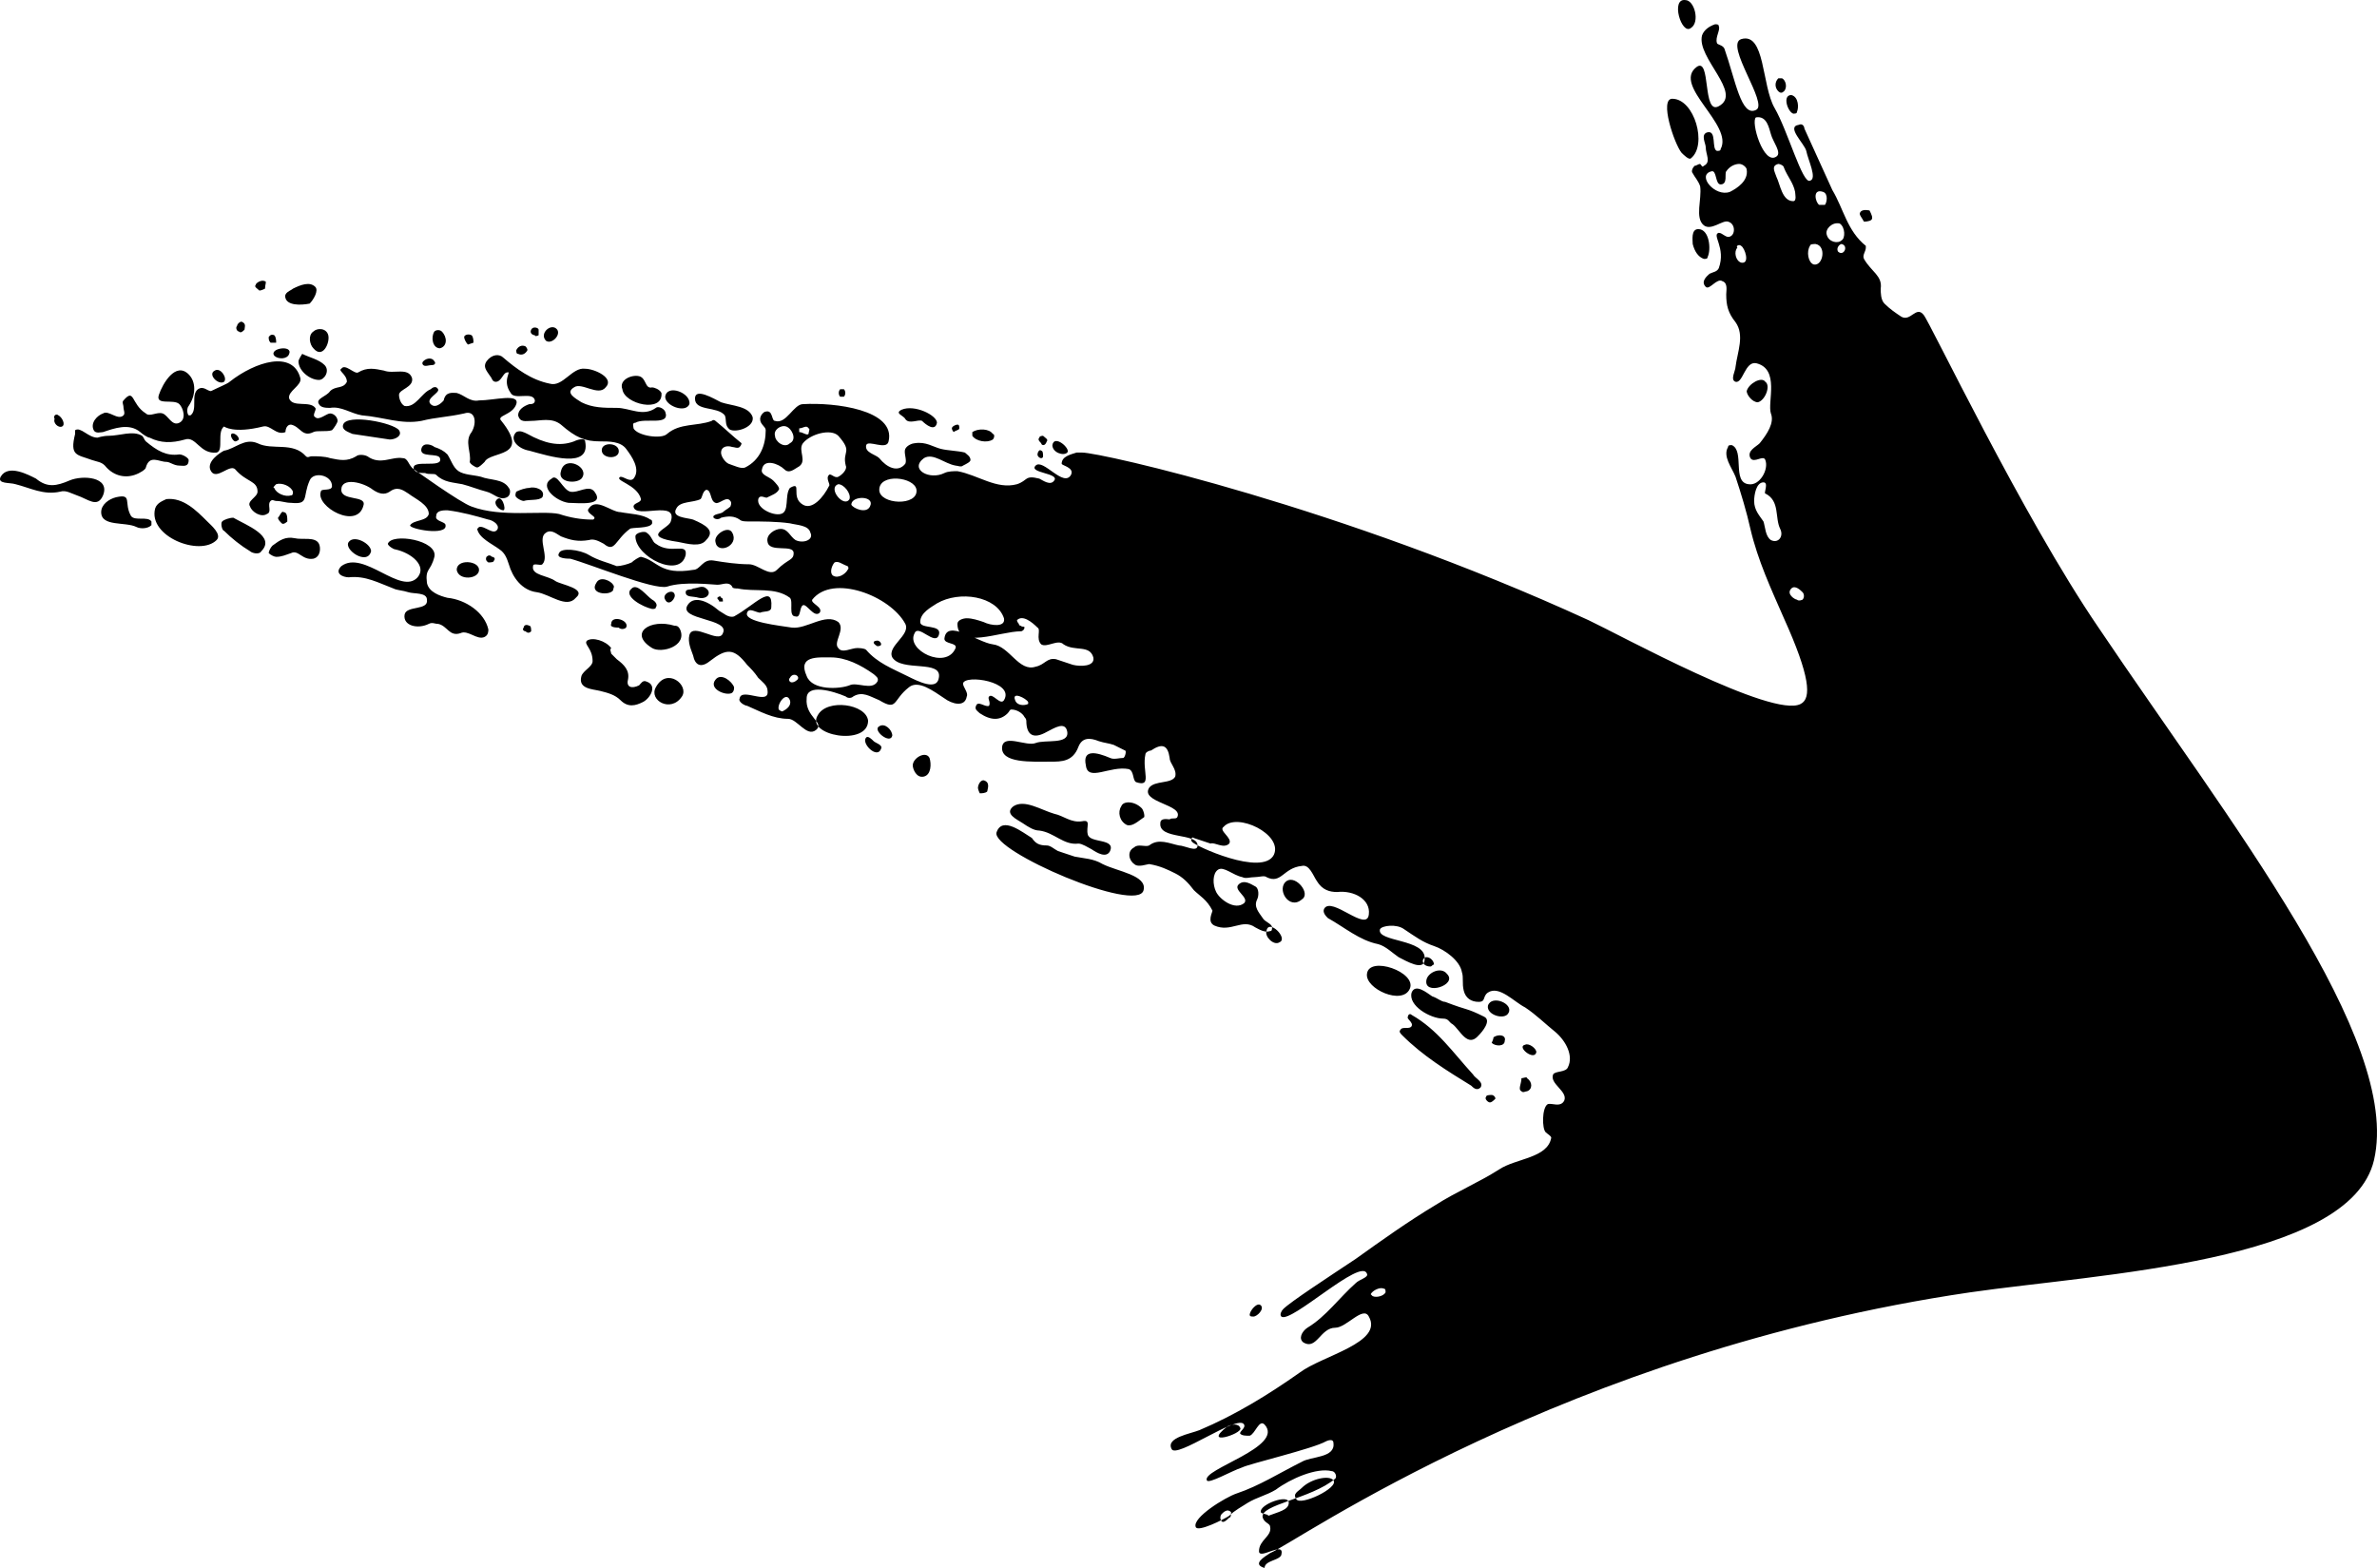 <svg width="141" height="93" viewBox="0 0 141 93" fill="none" xmlns="http://www.w3.org/2000/svg">
<path d="M106.372 6.741C106.482 6.741 106.593 6.741 106.593 6.631C106.703 6.41 106.703 5.747 106.261 5.637C105.709 5.637 106.041 6.631 106.372 6.741ZM105.709 4.643C105.93 4.753 106.041 5.195 105.82 5.416C105.709 5.526 105.599 5.526 105.488 5.416C105.268 5.195 105.268 4.864 105.488 4.643C105.488 4.643 105.599 4.643 105.709 4.643ZM101.072 15.356C100.74 15.246 100.52 14.914 100.409 14.473C100.409 14.252 100.299 13.589 100.74 13.589C101.403 13.589 101.513 14.804 101.293 15.246C101.293 15.356 101.182 15.356 101.072 15.356ZM110.899 12.485C111.009 12.705 111.12 12.926 111.009 13.037C110.899 13.147 110.568 13.147 110.568 13.147C110.457 12.926 110.236 12.705 110.347 12.595C110.457 12.374 110.899 12.485 110.899 12.485ZM74.13 77.979C74.13 77.758 74.571 77.206 74.792 77.427C75.013 77.648 74.571 78.09 74.35 78.09C74.24 78.09 74.13 78.09 74.13 77.979ZM103.611 23.198C103.722 22.756 104.495 22.314 104.716 22.646C105.047 22.866 104.716 23.75 104.274 23.86C103.943 23.86 103.611 23.419 103.611 23.198ZM99.968 0.004C100.52 0.004 100.851 1.329 100.299 1.661C99.747 2.103 99.084 -0.106 99.968 0.004ZM99.195 5.858C100.52 5.858 101.293 8.619 100.299 9.392C100.188 9.502 99.857 9.171 99.747 9.061C99.305 8.508 98.422 5.858 99.195 5.858ZM72.915 90.018C72.805 90.128 72.584 90.349 72.473 90.239C72.363 90.128 72.363 89.907 72.473 89.797C72.584 89.687 72.805 89.466 73.025 89.687C73.025 89.797 73.025 90.018 72.915 90.018ZM72.805 84.606C73.025 84.496 73.467 84.385 73.578 84.716C73.688 85.048 71.259 85.821 72.805 84.606ZM75.344 92.116C76.78 91.564 92.79 80.188 116.862 76.654C124.48 75.549 139.387 74.887 140.822 68.812C142.479 61.633 132.21 48.711 124.48 37.224C119.953 30.598 114.432 19.001 114.101 18.669C113.659 18.117 113.328 19.111 112.776 18.78C112.445 18.559 112.114 18.338 111.782 18.007C111.561 17.786 111.561 17.344 111.561 17.123C111.672 16.35 111.009 16.129 110.568 15.356C110.457 15.135 110.678 14.914 110.678 14.693C110.678 14.583 110.678 14.583 110.678 14.583C109.574 13.699 109.353 12.374 108.691 11.27C108.139 10.055 107.586 8.84 107.034 7.625C107.034 7.514 106.924 7.293 106.703 7.404C105.93 7.514 107.034 8.508 107.145 8.95C107.255 9.502 107.807 10.607 107.366 10.717C106.924 10.938 106.041 7.735 105.268 6.41C104.495 5.085 104.716 1.882 103.28 2.323C102.286 2.655 104.936 6.189 104.163 6.52C103.28 6.962 102.949 4.753 102.286 2.876C102.176 2.655 101.845 2.655 101.845 2.544C101.734 2.213 102.066 1.771 101.955 1.55C101.955 1.44 101.845 1.44 101.734 1.44C101.403 1.55 101.072 1.771 100.961 2.103C100.63 3.428 103.391 5.526 101.955 6.299C100.961 6.852 101.513 3.317 100.63 3.98C99.195 5.085 102.838 7.404 102.066 8.84C102.066 8.95 101.955 8.95 101.845 8.95C101.513 8.84 101.845 7.735 101.293 7.846C100.851 7.956 101.182 8.508 101.182 8.729C101.182 9.171 101.513 9.613 101.072 9.834C100.961 9.944 100.961 9.834 100.851 9.723C100.74 9.723 100.63 9.834 100.52 9.834C100.409 9.944 100.299 10.165 100.409 10.275C100.52 10.496 100.74 10.717 100.851 11.049C100.961 11.822 100.52 12.926 101.072 13.368C101.513 13.699 102.176 13.037 102.507 13.147C102.949 13.258 102.949 13.92 102.618 14.031C102.397 14.141 102.176 13.81 101.955 13.81C101.513 13.92 102.397 14.693 101.955 15.908C101.845 16.129 101.624 16.129 101.403 16.24C101.293 16.35 100.851 16.681 101.182 17.013C101.403 17.234 101.845 16.46 102.176 16.681C102.507 16.792 102.397 17.234 102.397 17.455C102.397 18.117 102.507 18.559 102.949 19.111C103.501 19.884 103.059 20.878 102.949 21.762C102.949 21.983 102.618 22.535 102.949 22.646C103.391 22.756 103.501 21.431 104.163 21.541C105.599 21.872 104.826 23.86 105.047 24.523C105.268 25.075 104.826 25.738 104.384 26.29C104.163 26.511 103.611 26.732 103.832 27.174C104.053 27.505 104.605 26.953 104.716 27.284C104.936 27.837 104.384 28.831 103.722 28.72C102.728 28.61 103.501 26.732 102.728 26.401C102.618 26.401 102.507 26.401 102.507 26.511C102.176 27.063 102.728 27.726 102.949 28.278C103.28 29.272 103.611 30.377 103.832 31.371C104.274 33.248 105.047 34.905 105.82 36.672C107.366 40.096 107.476 41.422 106.813 41.753C105.157 42.636 96.103 37.666 94.226 36.783C79.54 30.046 65.296 26.843 64.192 26.843C64.082 26.843 63.971 26.843 63.861 26.843C63.529 26.953 62.977 27.063 62.977 27.505C62.977 27.616 63.75 27.726 63.529 28.168C63.088 28.941 61.873 27.174 61.432 27.616C60.99 28.057 62.867 28.057 62.536 28.499C62.315 28.831 61.873 28.499 61.652 28.389C60.769 28.168 60.99 28.499 60.327 28.72C59.113 29.052 58.009 28.168 56.794 27.947C56.573 27.947 56.242 27.947 56.021 28.057C55.138 28.499 53.923 27.837 54.806 27.174C55.359 26.843 56.021 27.505 56.684 27.616C56.794 27.616 57.015 27.726 57.125 27.616C57.346 27.505 57.567 27.395 57.567 27.284C57.567 27.063 57.346 26.953 57.236 26.843C56.794 26.732 56.242 26.732 55.8 26.622C55.359 26.511 54.917 26.18 54.254 26.29C54.144 26.29 53.813 26.401 53.702 26.622C53.592 26.843 53.813 27.284 53.702 27.505C53.261 28.057 52.598 27.726 52.157 27.174C51.936 26.953 51.273 26.843 51.383 26.401C51.494 26.069 52.598 26.732 52.709 26.18C53.15 24.302 49.506 23.86 47.629 23.971C47.077 23.971 46.636 25.186 45.973 24.965C45.752 24.965 45.863 24.302 45.421 24.413C45.31 24.413 45.09 24.634 45.09 24.855C45.09 25.186 45.421 25.296 45.421 25.517C45.421 26.401 45.09 27.284 44.206 27.726C43.986 27.837 43.544 27.616 43.213 27.505C42.992 27.395 42.771 27.063 42.771 26.843C42.771 26.511 43.102 26.401 43.433 26.511C43.544 26.511 43.765 26.622 43.875 26.511C43.986 26.401 43.986 26.29 43.986 26.29C43.433 25.849 42.992 25.407 42.44 24.965C42.44 24.965 42.329 24.855 42.219 24.965C41.336 25.296 40.342 25.075 39.569 25.738C39.237 26.069 37.802 25.849 37.581 25.407C37.581 25.296 37.471 25.075 37.692 25.075C38.244 24.744 39.79 25.296 39.458 24.413C39.348 24.192 39.017 24.081 38.906 24.192C38.133 24.744 37.36 24.192 36.587 24.192C35.815 24.192 35.152 24.192 34.49 23.86C34.158 23.64 33.496 23.308 34.048 22.977C34.489 22.645 35.483 23.529 35.925 22.977C36.477 22.425 35.263 21.872 34.71 21.872C33.938 21.762 33.385 22.977 32.612 22.756C31.508 22.535 30.625 21.872 29.852 21.21C29.631 20.989 29.189 20.989 28.858 21.431C28.637 21.762 28.858 21.983 29.079 22.314C29.189 22.425 29.189 22.646 29.41 22.646C29.742 22.646 29.852 22.093 30.073 22.093C30.404 21.983 29.742 22.535 30.294 23.308C30.515 23.75 31.619 23.198 31.729 23.75C31.729 23.971 31.508 23.971 31.398 23.971C31.067 24.081 30.735 24.302 30.735 24.634C30.846 25.075 31.177 24.965 31.508 24.965C32.06 24.965 32.723 24.744 33.275 25.186C34.158 25.959 34.71 26.18 35.594 26.18C36.146 26.18 36.808 26.18 37.14 26.622C37.471 27.063 38.023 27.837 37.581 28.389C37.36 28.61 37.029 28.278 36.808 28.278C36.367 28.499 37.802 28.72 38.023 29.604C38.023 29.825 37.581 29.825 37.581 30.046C37.692 30.819 40.231 29.604 39.79 30.929C39.679 31.371 37.913 31.813 40.231 32.144C40.783 32.254 41.556 32.475 41.888 32.033C42.44 31.481 41.888 31.15 41.115 30.819C40.783 30.708 39.79 30.708 40.121 30.156C40.342 29.714 41.115 29.825 41.556 29.604C41.667 29.493 41.667 29.162 41.888 29.052C42.219 29.052 42.108 29.714 42.44 29.825C42.66 29.935 43.102 29.383 43.323 29.714C43.433 29.825 43.323 30.046 43.323 30.046C43.213 30.156 42.992 30.266 42.881 30.377C42.771 30.487 42.219 30.487 42.329 30.708C42.44 30.819 42.66 30.819 42.771 30.708C43.213 30.598 43.544 30.598 43.875 30.819C43.986 30.929 44.206 30.929 44.427 30.929C45.2 30.929 46.084 30.929 46.856 31.04C47.298 31.15 47.961 31.15 48.071 31.592C48.292 32.033 47.629 32.254 47.188 32.033C46.856 31.813 46.746 31.371 46.304 31.371C45.973 31.371 45.421 31.702 45.531 32.144C45.642 32.807 47.077 32.254 47.077 32.807C47.077 33.248 46.746 33.138 46.084 33.801C45.642 34.242 44.979 33.469 44.427 33.469C43.765 33.469 42.992 33.359 42.329 33.248C41.667 33.138 41.556 33.801 41.115 33.801C39.127 34.132 39.017 33.248 38.023 33.028C37.913 33.028 37.581 33.248 37.471 33.359C37.25 33.469 36.808 33.58 36.587 33.58C36.035 33.359 35.483 33.248 34.931 32.917C34.379 32.586 33.275 32.475 33.164 32.807C32.944 33.138 33.717 33.138 33.827 33.138C35.042 33.469 38.796 35.016 39.569 34.795C40.562 34.463 42.329 34.684 42.55 34.684C42.881 34.684 43.213 34.463 43.433 34.795C43.433 34.905 43.654 34.905 43.765 34.905C44.758 35.126 45.973 34.795 46.856 35.457C47.077 35.678 46.746 36.562 47.188 36.562C47.519 36.672 47.408 36.01 47.629 35.899C47.85 35.789 48.292 36.672 48.623 36.341C48.844 36.01 48.071 35.789 48.181 35.568C49.396 34.022 52.819 35.347 53.702 37.004C54.034 37.666 52.598 38.329 52.929 38.992C53.481 39.875 55.911 39.102 55.69 40.207C55.579 40.98 54.475 40.427 53.813 40.096C52.929 39.654 52.046 39.323 51.383 38.55C51.273 38.439 50.942 38.439 50.831 38.439C50.5 38.439 49.948 38.771 49.727 38.439C49.396 38.108 50.169 37.335 49.727 36.893C48.954 36.341 47.85 37.335 46.967 37.224C46.304 37.114 44.096 36.893 44.317 36.341C44.427 36.01 44.869 36.341 45.09 36.341C45.31 36.23 45.752 36.341 45.752 36.01C45.863 34.574 44.758 35.899 43.544 36.562C43.213 36.672 42.881 36.341 42.66 36.23C41.888 35.568 41.115 35.347 40.783 35.899C40.231 36.783 43.323 36.672 42.881 37.556C42.66 38.218 41.115 36.893 40.894 37.666C40.783 38.108 41.004 38.55 41.115 38.881C41.225 39.433 41.556 39.654 42.108 39.212C43.102 38.439 43.544 38.439 44.317 39.433C44.538 39.654 44.758 39.875 44.979 40.207C45.2 40.428 45.531 40.648 45.531 40.98C45.642 41.863 43.986 40.759 43.875 41.422C43.765 41.642 44.206 41.863 44.317 41.863C45.09 42.195 45.863 42.636 46.746 42.636C47.298 42.636 47.85 43.741 48.402 43.299C48.954 42.857 47.74 42.526 47.85 41.422C47.85 40.538 49.396 40.98 50.169 41.311C50.279 41.422 50.5 41.422 50.611 41.311C51.163 40.98 51.604 41.311 52.157 41.532C53.261 42.195 52.929 41.532 53.923 40.759C54.475 40.317 55.359 40.98 56.021 41.422C56.463 41.753 57.236 41.974 57.346 41.311C57.456 41.09 57.125 40.759 57.125 40.538C57.236 39.986 60.217 40.428 59.554 41.532C59.334 41.863 58.892 41.09 58.671 41.311C58.561 41.422 58.782 41.642 58.671 41.863C58.45 41.974 58.009 41.532 57.898 41.863C57.788 42.084 58.009 42.195 58.119 42.305C58.782 42.747 59.334 42.747 59.775 42.305C59.886 42.195 59.886 42.084 59.996 42.084C60.327 42.084 60.659 42.305 60.769 42.526C60.88 42.636 60.88 42.747 60.88 42.747C60.88 43.63 61.321 43.851 62.094 43.41C62.536 43.189 63.198 42.747 63.309 43.41C63.419 44.183 61.984 43.851 61.432 44.072C60.88 44.293 59.554 43.52 59.444 44.293C59.334 45.287 61.211 45.177 62.315 45.177C62.977 45.177 63.64 45.177 63.971 44.293C64.192 43.741 64.634 43.741 65.186 43.962C65.517 44.072 65.738 44.072 66.069 44.183C66.29 44.293 66.511 44.404 66.732 44.514C66.842 44.514 66.732 44.956 66.621 44.956C66.4 44.956 66.069 45.066 65.848 44.956C65.075 44.624 64.192 44.404 64.413 45.398C64.523 46.392 65.848 45.398 66.953 45.618C67.284 45.729 67.173 46.281 67.394 46.392C68.388 46.723 67.725 45.729 67.946 44.735C67.946 44.624 68.167 44.514 68.278 44.514C68.94 44.072 69.271 44.183 69.382 44.956C69.382 45.287 69.823 45.618 69.713 46.06C69.492 46.502 68.498 46.281 68.167 46.723C67.615 47.606 70.265 47.717 69.823 48.49C69.713 48.6 69.492 48.49 69.382 48.6C69.271 48.6 68.83 48.49 68.83 48.821C68.719 49.815 71.038 49.374 71.038 50.147C71.038 50.589 70.265 50.147 69.934 50.147C69.382 50.036 68.719 49.705 68.167 50.147C67.946 50.257 67.505 50.036 67.284 50.257C66.842 50.478 66.953 51.03 67.284 51.251C67.505 51.472 68.057 51.251 68.167 51.251C68.83 51.362 69.271 51.583 69.713 51.803C70.155 52.024 70.486 52.356 70.817 52.797C71.148 53.129 71.59 53.35 71.921 54.012C71.921 54.123 71.59 54.675 72.032 54.896C73.025 55.338 73.688 54.454 74.461 55.006C74.682 55.117 75.013 55.338 75.344 55.227C75.455 55.227 75.455 55.117 75.455 55.006C75.455 54.785 75.013 54.675 74.903 54.454C74.682 54.123 74.35 53.791 74.571 53.35C74.682 53.129 74.682 52.687 74.461 52.577C74.24 52.466 73.798 52.135 73.467 52.466C73.136 52.797 74.13 53.239 73.798 53.571C73.246 54.012 72.363 53.35 72.142 52.908C71.921 52.466 71.921 51.803 72.253 51.583C72.584 51.362 73.136 51.914 73.688 52.024C73.909 52.135 74.13 52.024 74.461 52.024C74.682 52.024 75.013 51.914 75.124 52.024C76.007 52.466 76.117 51.472 77.221 51.362C77.663 51.251 77.884 51.914 78.105 52.245C78.436 52.797 78.878 52.908 79.319 52.908C80.313 52.797 81.307 53.35 81.197 54.233C81.086 55.338 78.988 53.129 78.546 53.902C78.436 54.123 78.657 54.344 78.767 54.454C79.761 55.006 80.644 55.779 81.749 56C82.19 56.111 82.632 56.553 82.963 56.773C83.405 56.994 84.509 57.657 84.509 56.884C84.619 55.669 81.638 55.89 81.859 55.117C81.969 54.896 82.853 54.785 83.294 55.117C83.957 55.559 84.399 55.89 85.061 56.111C85.724 56.332 86.607 56.994 86.717 57.657C86.828 57.988 86.717 58.32 86.828 58.762C86.938 59.203 87.269 59.424 87.711 59.424C88.153 59.424 87.932 59.093 88.263 58.872C88.926 58.43 89.809 59.424 90.472 59.756C91.134 60.197 91.686 60.75 92.238 61.191C92.901 61.744 93.343 62.627 93.011 63.29C92.901 63.621 92.238 63.511 92.128 63.732C91.907 64.284 93.011 64.726 92.79 65.278C92.57 65.72 92.017 65.388 91.797 65.499C91.465 65.72 91.465 66.935 91.686 67.156C91.797 67.266 92.017 67.376 92.017 67.487C91.797 68.702 89.919 68.702 88.926 69.364C87.711 70.138 86.386 70.69 85.171 71.463C83.515 72.457 81.969 73.561 80.424 74.666C78.767 75.77 76.559 77.206 76.117 77.648C76.007 77.758 75.896 77.979 76.007 78.09C76.559 78.531 80.755 74.555 81.086 75.549C81.197 75.77 80.644 75.881 80.424 76.102C79.43 76.985 78.657 78.09 77.553 78.752C77.221 78.973 77.001 79.415 77.332 79.636C78.105 80.078 78.326 78.752 79.209 78.752C79.871 78.752 80.865 77.427 81.197 78.09C82.08 79.636 78.436 80.409 77.111 81.403C75.234 82.728 73.246 83.943 71.148 84.827C70.596 85.048 69.161 85.269 69.492 85.931C69.713 86.594 73.467 83.833 73.798 84.496C73.909 84.716 73.467 84.937 73.578 85.048C73.688 85.158 73.909 85.158 74.13 85.158C74.461 85.048 74.682 84.164 75.013 84.496C76.228 85.821 71.259 87.146 71.59 87.809C71.701 88.03 73.025 87.257 73.688 87.036C74.13 86.815 77.884 85.931 78.657 85.49C78.657 85.49 79.099 85.269 79.099 85.6C79.209 86.484 77.773 86.373 77.221 86.705C75.896 87.367 74.682 88.14 73.357 88.582C72.694 88.803 70.707 90.018 70.928 90.57C71.038 90.901 72.584 90.128 72.915 89.907C73.246 89.576 73.688 89.355 74.019 89.134C74.571 88.803 75.124 88.693 75.675 88.361C76.559 87.699 78.105 87.036 78.988 87.257C79.209 87.257 79.319 87.588 79.209 87.699C77.773 88.913 74.682 89.245 74.903 90.018C75.013 90.349 75.344 90.349 75.344 90.57C75.455 91.122 74.682 91.343 74.682 92.006C74.682 92.558 76.228 91.343 76.007 92.227C75.896 92.558 75.013 92.558 75.013 93C74.24 92.779 75.013 92.337 75.344 92.116ZM46.856 41.532C46.967 41.863 46.636 42.084 46.415 42.195C46.304 42.195 46.194 42.084 46.194 42.084C46.084 41.753 46.636 40.98 46.856 41.532ZM46.636 25.296C46.967 25.407 47.298 26.069 46.856 26.29C46.525 26.622 45.973 26.18 45.973 25.849C45.863 25.517 46.304 25.186 46.636 25.296ZM47.961 25.738C47.85 25.849 47.629 25.628 47.408 25.628L47.408 25.407C47.629 25.407 47.85 25.186 47.961 25.407C48.071 25.407 47.961 25.628 47.961 25.738ZM51.604 30.046C51.383 30.487 50.611 30.156 50.5 29.935C50.5 29.383 51.936 29.383 51.604 30.046ZM50.39 29.604C50.059 30.156 49.065 28.941 49.727 28.72C50.059 28.72 50.5 29.272 50.39 29.604ZM52.157 29.052C52.157 28.057 54.254 28.278 54.365 29.052C54.475 30.046 52.157 29.935 52.157 29.052ZM46.304 30.487C45.863 30.598 44.869 30.156 44.979 29.604C45.09 29.272 45.421 29.604 45.531 29.493C45.752 29.383 46.084 29.272 46.194 29.052C46.304 28.941 45.973 28.61 45.863 28.499C45.642 28.278 45.09 28.168 45.2 27.837C45.31 27.174 46.194 27.505 46.525 27.837C46.746 28.057 46.967 27.947 47.298 27.726C47.961 27.395 47.298 26.732 47.629 26.29C48.071 25.738 49.286 25.407 49.727 25.849C50.611 26.843 49.948 26.732 50.169 27.616C50.279 27.837 49.948 28.168 49.727 28.278C49.506 28.389 49.286 28.057 49.175 28.168C48.954 28.389 49.286 28.72 49.175 28.831C48.844 29.493 48.181 30.266 47.629 29.935C46.856 29.493 47.629 28.499 46.856 28.941C46.525 29.383 46.856 30.377 46.304 30.487ZM49.396 34.132C49.175 33.911 49.396 33.469 49.506 33.359C49.727 33.248 49.948 33.469 50.279 33.58C50.279 33.58 50.39 33.69 50.279 33.801C50.169 34.022 49.727 34.353 49.396 34.132ZM61.432 39.544C60.438 39.875 59.886 38.329 58.892 38.218C58.009 38.108 56.132 36.672 56.021 37.887C56.021 38.218 56.794 38.108 56.684 38.439C56.132 39.765 53.702 38.55 54.254 37.556C54.475 37.004 55.469 38.329 55.69 37.666C55.911 37.004 54.586 37.335 54.586 36.893C54.586 36.341 55.248 36.01 55.579 35.789C56.904 35.016 59.113 35.347 59.554 36.672C59.665 37.224 58.782 37.114 58.34 36.893C58.009 36.783 57.677 36.672 57.346 36.672C57.125 36.672 56.794 36.783 56.794 37.004C56.794 38.55 59.334 37.445 60.548 37.445C60.659 37.445 60.769 37.335 60.769 37.224C60.769 37.114 60.659 37.224 60.548 37.114C60.548 37.114 60.438 37.114 60.438 37.004C60.438 37.004 60.327 36.893 60.327 36.783C60.659 36.451 61.211 36.893 61.542 37.224C61.763 37.335 61.432 37.887 61.763 38.218C62.094 38.439 62.757 37.887 63.088 38.218C63.75 38.66 64.634 38.218 64.855 38.992C64.965 39.544 64.082 39.544 63.64 39.433C63.309 39.323 62.977 39.212 62.646 39.102C62.094 38.992 61.984 39.433 61.432 39.544ZM47.298 40.096C47.298 40.096 47.408 40.207 47.298 40.317C47.188 40.428 46.967 40.538 46.856 40.428C46.856 40.428 46.746 40.317 46.856 40.207C46.967 39.986 47.188 39.986 47.298 40.096ZM50.39 40.648C49.838 40.869 48.181 40.98 47.85 40.096C47.298 38.881 48.513 38.992 49.286 38.992C50.169 38.992 51.052 39.433 51.825 39.986C51.936 40.096 52.157 40.207 52.046 40.428C51.715 40.98 50.831 40.427 50.39 40.648ZM103.17 9.723C103.391 9.723 103.611 9.944 103.611 10.055C103.722 10.717 103.059 11.159 102.618 11.38C101.734 11.711 100.63 10.386 101.513 10.165C101.845 10.055 101.734 10.938 102.066 10.938C102.507 10.938 102.286 10.275 102.397 10.165C102.618 9.834 102.949 9.723 103.17 9.723ZM105.047 7.956C105.157 8.398 105.709 9.061 105.378 9.282C104.605 9.834 103.832 7.183 104.163 6.962C104.826 6.852 104.936 7.625 105.047 7.956ZM106.482 11.38C106.482 11.49 106.593 11.932 106.372 11.932C105.709 11.932 105.599 10.938 105.378 10.496C105.268 10.165 105.047 9.834 105.488 9.723C105.599 9.723 105.82 9.834 105.82 9.944C106.041 10.496 106.372 10.828 106.482 11.38ZM107.918 12.153C107.697 12.043 107.476 11.159 108.139 11.38C108.47 11.49 108.359 12.043 108.249 12.153C108.249 12.153 108.028 12.153 107.918 12.153ZM103.28 14.583C103.501 14.693 103.832 15.687 103.28 15.577C102.949 15.466 102.838 14.914 103.059 14.693C102.949 14.583 103.17 14.473 103.28 14.583ZM109.243 14.252C109.022 14.473 108.47 14.362 108.359 13.92C108.249 13.589 108.691 13.147 109.132 13.258C109.464 13.479 109.464 14.141 109.243 14.252ZM109.022 14.914C108.911 14.693 109.132 14.473 109.243 14.473C109.684 14.583 109.353 15.246 109.022 14.914ZM107.586 15.687C107.255 15.577 107.145 14.914 107.366 14.583C107.366 14.473 107.586 14.473 107.697 14.473C108.359 14.583 108.139 15.798 107.586 15.687ZM105.047 32.033C104.716 31.813 104.716 31.26 104.605 30.929C104.384 30.598 104.053 30.266 104.053 29.714C104.053 29.383 104.163 28.61 104.605 28.61C104.936 28.61 104.605 29.272 104.716 29.272C105.599 29.714 105.268 30.708 105.599 31.371C105.82 31.813 105.488 32.254 105.047 32.033ZM106.593 35.568C106.482 35.568 105.93 35.236 106.261 34.905C106.482 34.684 106.813 35.016 106.924 35.126C107.034 35.236 107.034 35.457 106.924 35.568C106.924 35.568 106.703 35.678 106.593 35.568ZM72.915 50.036C73.136 49.705 72.253 49.263 72.584 49.042C73.357 48.159 76.117 49.484 75.565 50.699C74.903 52.024 70.817 50.147 70.707 49.926C70.596 49.815 70.707 49.594 70.817 49.705C71.148 49.815 71.48 49.926 71.811 50.036C72.032 49.926 72.584 50.368 72.915 50.036ZM60.99 41.642L60.99 41.753C60.769 41.863 60.327 41.863 60.217 41.532C59.996 40.98 60.88 41.422 60.99 41.642ZM81.417 76.875L81.307 76.764C81.417 76.543 81.859 76.323 82.08 76.433C82.19 76.433 82.19 76.543 82.19 76.654C82.08 76.875 81.638 76.985 81.417 76.875ZM76.89 88.913C76.669 88.582 77.001 88.472 77.221 88.251C77.773 87.699 78.878 87.478 79.099 87.809C79.43 88.251 77.111 89.355 76.89 88.913ZM74.792 89.687C74.682 89.245 76.448 88.582 76.448 89.134C76.448 89.576 75.786 89.687 75.234 89.907C75.234 89.797 74.792 89.797 74.792 89.687ZM10.639 26.953C10.86 26.953 11.191 27.174 11.191 27.284C11.191 27.726 10.86 27.616 10.639 27.616C10.308 27.616 10.087 27.395 9.866 27.395C9.425 27.395 8.873 26.953 8.652 27.726C8.652 27.837 8.32 28.057 7.989 28.168C7.327 28.389 6.664 28.168 6.222 27.616C6.002 27.395 5.781 27.395 5.45 27.284C4.566 26.953 4.125 27.063 4.456 25.738C4.456 25.628 4.456 25.628 4.456 25.517C4.787 25.296 5.229 25.959 5.781 25.959C5.781 25.959 6.112 25.849 6.443 25.849C7.106 25.849 7.879 25.517 8.431 25.849C8.541 25.959 8.541 26.069 8.652 26.18C9.314 26.732 9.866 27.063 10.639 26.953ZM7.768 30.598C7.989 30.929 8.762 30.598 8.983 30.929C8.983 31.04 8.983 31.15 8.983 31.15C8.762 31.371 8.32 31.371 8.1 31.26C7.437 30.929 6.002 31.26 6.002 30.377C6.002 29.935 6.443 29.604 6.885 29.493C7.879 29.272 7.327 29.825 7.768 30.598ZM4.125 28.499C4.897 28.168 6.554 28.278 6.112 29.383C5.781 30.156 5.229 29.604 4.566 29.383C4.235 29.272 3.904 29.052 3.572 29.162C2.579 29.383 1.806 28.941 0.922 28.72C0.591 28.61 -0.182 28.72 0.039 28.278C0.481 27.505 1.695 28.168 2.137 28.389C2.8 28.941 3.352 28.831 4.125 28.499ZM13.952 26.18C13.841 26.18 13.62 25.849 13.731 25.738C13.841 25.628 14.173 25.849 14.173 26.069C14.173 26.069 14.062 26.18 13.952 26.18ZM34.048 26.18C34.269 26.069 34.71 25.959 34.71 26.18C35.042 27.837 32.612 27.063 31.398 26.732C30.735 26.622 30.183 26.069 30.625 25.628C30.846 25.517 31.067 25.628 31.287 25.738C32.281 26.29 33.164 26.511 34.048 26.18ZM3.462 24.634C3.683 24.744 3.904 25.186 3.683 25.296C3.462 25.407 3.131 25.075 3.241 24.855C3.131 24.634 3.352 24.523 3.462 24.634ZM12.737 21.983C13.068 21.762 13.51 22.425 13.289 22.646C12.958 22.866 12.296 22.204 12.737 21.983ZM20.356 25.186C20.577 24.523 23.337 25.075 23.669 25.517C23.889 25.849 23.448 26.069 23.116 26.069C22.343 25.959 21.681 25.849 20.908 25.738C20.687 25.628 20.246 25.517 20.356 25.186ZM13.62 22.646C15.166 21.431 17.375 20.768 17.816 22.425C17.927 22.866 17.044 23.198 17.154 23.64C17.375 24.192 18.369 23.75 18.7 24.192C18.81 24.302 18.479 24.634 18.7 24.744C18.921 24.965 19.362 24.523 19.583 24.523C19.804 24.523 20.025 24.744 20.025 24.965C20.025 25.075 19.804 25.407 19.694 25.517C19.362 25.628 18.81 25.517 18.589 25.628C17.927 25.959 17.816 25.296 17.264 25.186C16.933 25.186 16.933 25.628 16.933 25.628C16.381 25.849 16.05 25.186 15.608 25.296C13.841 25.738 13.289 25.296 13.289 25.296C12.848 25.628 13.289 26.732 12.848 26.843C11.854 26.953 11.633 25.849 10.97 26.069C10.197 26.29 9.535 26.29 8.873 25.959C8.762 25.959 8.431 25.738 8.32 25.628C7.658 25.075 6.775 25.407 6.112 25.628C6.002 25.628 5.67 25.738 5.56 25.517C5.339 25.075 5.781 24.634 6.112 24.523C6.443 24.302 6.995 24.965 7.327 24.634C7.437 24.523 7.327 24.302 7.327 24.192C7.327 23.971 7.216 23.86 7.327 23.75C7.989 22.977 7.768 23.971 8.652 24.523C8.873 24.744 9.314 24.413 9.645 24.523C9.977 24.634 10.197 25.296 10.639 25.075C11.081 24.855 10.86 24.192 10.639 23.971C10.308 23.64 9.204 24.081 9.425 23.419C9.645 22.756 10.418 21.431 11.191 22.204C11.633 22.646 11.633 23.419 11.191 24.081C11.081 24.192 11.081 24.523 11.191 24.634L11.302 24.634C11.743 24.302 11.302 23.419 11.743 23.087C12.075 22.866 12.296 23.198 12.516 23.198C12.958 22.977 13.51 22.756 13.62 22.646ZM54.806 46.06C54.365 46.171 54.144 45.618 54.144 45.398C54.144 44.956 54.917 44.514 55.138 44.956C55.248 45.287 55.248 45.95 54.806 46.06ZM75.896 55.89C75.565 56.111 75.013 55.559 75.124 55.227C75.234 54.454 76.448 55.669 75.896 55.89ZM84.619 58.099C84.73 57.657 85.503 57.326 85.834 57.768C86.496 58.43 84.399 59.093 84.619 58.099ZM58.119 47.054C58.119 47.054 58.009 46.833 58.009 46.723C58.009 46.612 58.119 46.281 58.34 46.281C58.782 46.392 58.561 46.833 58.561 46.944C58.45 47.054 58.23 47.054 58.119 47.054ZM81.086 57.768C81.197 56.663 84.067 57.657 83.626 58.651C83.184 59.645 80.976 58.651 81.086 57.768ZM64.192 48.711C64.744 48.6 64.413 49.042 64.523 49.484C64.634 50.036 66.18 49.705 65.848 50.478C65.627 50.92 65.075 50.589 64.744 50.368C64.523 50.257 64.192 50.036 63.971 50.036C63.088 50.147 62.536 49.374 61.652 49.263C61.321 49.263 60.99 49.042 60.659 48.821C60.327 48.6 59.554 48.269 60.107 47.827C60.769 47.386 61.763 48.048 62.536 48.269C63.088 48.38 63.529 48.821 64.192 48.711ZM62.094 50.147C62.315 50.147 62.536 50.368 62.757 50.478C63.088 50.589 63.419 50.699 63.75 50.809C64.302 50.92 64.855 50.92 65.407 51.251C66.29 51.693 68.057 51.914 67.836 52.797C67.505 54.233 58.782 50.478 59.113 49.374C59.444 48.38 60.659 49.374 61.211 49.705C61.432 50.036 61.652 50.147 62.094 50.147ZM84.84 57.326C84.619 57.326 84.399 57.215 84.399 56.995C84.399 56.884 84.509 56.773 84.619 56.773C84.84 56.773 85.061 56.994 85.061 57.215C84.951 57.215 84.951 57.326 84.84 57.326ZM87.38 63.732C87.49 63.953 88.042 64.174 87.822 64.505C87.601 64.726 87.38 64.505 87.269 64.394C85.834 63.511 84.399 62.627 83.184 61.412C83.074 61.302 82.963 61.191 83.074 61.081C83.184 60.86 83.626 61.081 83.736 60.86C83.847 60.639 83.405 60.418 83.515 60.308C83.515 60.197 83.626 60.087 83.736 60.197C85.282 61.081 86.165 62.406 87.38 63.732ZM90.582 63.953C90.913 64.174 90.913 64.615 90.582 64.726C90.472 64.726 90.361 64.836 90.251 64.726C90.03 64.615 90.251 64.284 90.251 63.953C90.361 63.953 90.582 63.842 90.582 63.953ZM9.204 30.156C9.314 29.825 9.645 29.714 9.866 29.604C10.86 29.493 11.633 30.266 12.296 30.929C12.516 31.15 13.179 31.702 12.848 32.033C11.854 33.028 8.762 31.813 9.204 30.156ZM90.472 61.965C90.692 61.854 91.134 62.185 91.134 62.406C91.024 62.959 89.919 62.075 90.472 61.965ZM85.724 59.424C87.159 59.977 86.938 59.756 88.042 60.308C88.484 60.529 87.932 61.191 87.711 61.412C87.049 62.185 86.607 61.081 86.165 60.75C85.944 60.639 85.944 60.418 85.613 60.418C84.84 60.418 83.515 59.645 83.736 58.872C83.957 58.32 84.619 58.872 84.951 59.093C85.282 59.203 85.503 59.424 85.724 59.424ZM89.478 60.087C89.257 60.529 88.153 60.197 88.263 59.645C88.484 58.983 89.809 59.535 89.478 60.087ZM88.594 61.523C88.926 61.302 89.367 61.412 89.257 61.744C89.257 62.075 88.705 62.075 88.484 61.854C88.484 61.854 88.594 61.633 88.594 61.523ZM88.374 65.388C88.263 65.388 88.042 65.168 88.153 65.057C88.153 64.947 88.374 64.947 88.484 64.947C88.594 64.947 88.705 65.057 88.705 65.168C88.594 65.278 88.484 65.388 88.374 65.388ZM29.189 33.028C29.3 33.028 29.41 33.138 29.3 33.248C29.3 33.359 29.079 33.359 28.969 33.359C28.969 33.359 28.748 33.248 28.858 33.028C28.969 32.917 29.079 32.917 29.189 33.028ZM24.773 34.242C25.325 33.58 24.442 32.807 23.448 32.586C23.337 32.586 23.006 32.365 23.006 32.254C23.227 31.592 25.987 32.033 25.767 33.028C25.546 33.911 25.214 33.69 25.325 34.574C25.435 35.126 26.098 35.347 26.539 35.457C27.644 35.568 28.748 36.341 28.969 37.335C28.969 37.445 28.969 37.666 28.748 37.777C28.306 37.998 27.754 37.335 27.312 37.556C26.65 37.777 26.539 37.114 25.987 37.004C25.767 37.004 25.656 36.893 25.435 37.004C24.773 37.335 23.889 37.114 24 36.451C24.11 35.899 25.435 36.23 25.325 35.568C25.325 35.126 24.552 35.236 24.221 35.126C23.889 35.016 23.558 35.016 23.337 34.905C22.454 34.574 21.681 34.132 20.687 34.242C20.356 34.242 19.804 34.022 20.246 33.58C21.571 32.586 23.779 35.347 24.773 34.242ZM20.687 32.144C21.018 31.702 22.012 32.254 22.012 32.696C21.791 33.58 20.356 32.586 20.687 32.144ZM28.416 33.801C28.416 34.353 27.202 34.463 27.091 33.801C27.091 33.138 28.416 33.248 28.416 33.801ZM16.16 32.365C16.602 32.033 16.933 31.813 17.485 31.923C17.927 32.033 18.7 31.813 18.921 32.254C19.031 32.475 19.031 33.028 18.589 33.138C17.927 33.248 17.706 32.586 17.264 32.807C16.933 32.917 16.712 33.028 16.381 33.028C16.27 33.028 16.05 32.917 15.939 32.807C15.939 32.696 16.05 32.475 16.16 32.365ZM16.823 30.377C17.044 30.377 17.044 30.708 17.044 30.929C17.044 30.929 16.823 31.15 16.712 31.04C16.602 30.929 16.491 30.819 16.491 30.708C16.602 30.598 16.712 30.266 16.823 30.377ZM52.267 44.404C52.046 45.066 51.052 44.072 51.383 43.741C51.494 43.63 51.715 43.851 51.825 43.962C51.936 44.072 52.377 44.183 52.267 44.404ZM13.179 30.929C13.289 30.819 13.62 30.708 13.841 30.708C14.614 31.15 16.381 31.813 15.498 32.696C15.387 32.917 14.945 32.807 14.835 32.696C14.283 32.365 13.731 31.923 13.289 31.481C13.179 31.481 13.068 31.04 13.179 30.929ZM40.011 37.114C40.121 37.114 40.231 37.114 40.342 37.335C40.783 38.329 39.237 38.771 38.685 38.439C37.25 37.556 38.575 36.672 40.011 37.114ZM36.256 38.771C36.367 38.881 36.477 38.992 36.587 39.102C37.029 39.433 37.36 39.765 37.25 40.317C37.14 40.759 37.471 40.869 37.913 40.648C38.023 40.538 38.133 40.317 38.354 40.428C39.017 40.648 38.575 41.422 38.133 41.642C37.692 41.863 37.25 41.974 36.808 41.532C36.477 41.201 36.035 41.09 35.594 40.98C35.152 40.869 34.269 40.869 34.49 40.096C34.6 39.765 35.152 39.544 35.152 39.212C35.152 38.439 34.6 38.218 34.821 37.998C35.152 37.777 35.925 37.998 36.256 38.439C36.146 38.55 36.256 38.66 36.256 38.771ZM52.929 43.63C52.819 44.183 51.715 43.299 52.157 43.078C52.488 42.857 52.929 43.299 52.929 43.63ZM38.906 40.759C39.569 39.544 40.894 40.648 40.452 41.311C39.79 42.305 38.465 41.532 38.906 40.759ZM31.177 37.445C31.067 37.445 30.956 37.335 31.067 37.224C31.067 37.114 31.177 37.004 31.398 37.114C31.508 37.114 31.508 37.335 31.508 37.445C31.398 37.556 31.287 37.556 31.177 37.445ZM42.44 40.317C42.771 39.875 43.433 40.428 43.544 40.759C43.544 40.869 43.544 40.98 43.433 41.09C43.102 41.311 41.998 40.869 42.44 40.317ZM37.14 37.224C37.029 37.335 36.808 37.335 36.698 37.224C36.587 37.224 36.146 37.224 36.256 37.004C36.256 36.451 37.36 36.783 37.14 37.224ZM67.836 48.49C67.505 48.711 67.173 49.042 66.842 48.932C66.4 48.711 66.29 48.159 66.511 47.827C66.621 47.496 67.284 47.496 67.725 47.938C67.836 48.048 67.946 48.49 67.836 48.49ZM39.458 23.529C39.569 22.756 41.004 23.308 40.894 23.971C40.673 24.523 39.458 24.081 39.458 23.529ZM41.446 35.457C41.115 35.347 40.673 35.457 40.673 35.126C40.673 34.905 41.004 35.016 41.115 34.905C41.336 34.905 41.667 34.684 41.888 34.905C42.219 35.126 41.998 35.568 41.446 35.457ZM37.913 22.314C38.354 22.425 38.244 23.087 38.685 22.977C38.796 22.977 39.127 23.087 39.237 23.308C39.348 24.523 37.029 23.971 36.919 23.087C36.698 22.535 37.471 22.204 37.913 22.314ZM39.458 35.568C39.237 35.236 39.9 34.905 40.011 35.236C40.121 35.457 39.679 36.01 39.458 35.568ZM50.059 23.087C50.169 23.198 50.169 23.419 50.059 23.529C50.059 23.529 49.948 23.529 49.838 23.529C49.727 23.419 49.727 23.198 49.838 23.087C49.948 23.087 50.059 23.087 50.059 23.087ZM55.579 25.075C55.469 25.628 54.917 25.186 54.696 24.965C54.475 24.855 53.923 25.186 53.702 24.855C53.592 24.634 53.04 24.523 53.481 24.302C54.254 23.971 55.579 24.634 55.579 25.075ZM40.673 32.917C40.342 34.353 37.692 33.028 37.692 31.813C37.692 31.592 38.244 31.481 38.354 31.592C38.685 31.813 38.685 32.144 38.906 32.254C39.79 32.917 40.783 32.144 40.673 32.917ZM38.906 36.01C38.906 36.12 38.796 36.12 38.685 36.12C38.133 36.01 36.919 35.347 37.471 34.905C37.802 34.574 38.354 35.347 38.685 35.568C38.906 35.678 39.017 35.899 38.906 36.01ZM48.513 42.416C49.065 41.422 51.383 41.753 51.494 42.747C51.494 44.293 47.74 43.63 48.513 42.416ZM52.046 38.329C52.046 38.329 51.825 38.218 51.825 38.108C51.825 37.998 52.046 37.998 52.046 37.998C52.157 37.998 52.267 38.108 52.267 38.218C52.267 38.329 52.046 38.329 52.046 38.329ZM36.367 34.684C36.477 34.795 36.367 34.905 36.367 35.016C36.146 35.347 34.931 35.236 35.373 34.574C35.594 34.132 36.256 34.463 36.367 34.684ZM42.44 32.144C42.329 31.702 43.213 31.15 43.433 31.592C43.875 32.365 42.55 32.917 42.44 32.144ZM42.771 35.457C42.881 35.457 42.881 35.568 42.881 35.678C42.881 35.678 42.771 35.678 42.66 35.678C42.66 35.568 42.55 35.568 42.55 35.457C42.66 35.347 42.771 35.347 42.771 35.457ZM76.338 52.245C76.89 51.914 77.773 53.018 77.221 53.35C76.448 54.012 75.676 52.687 76.338 52.245ZM61.763 26.29C61.652 26.18 61.542 26.069 61.652 25.959C61.652 25.849 61.873 25.849 61.873 25.849C61.984 25.959 62.205 26.069 62.094 26.18C61.984 26.511 61.763 26.401 61.763 26.29ZM31.067 29.714C30.956 29.714 30.735 29.604 30.625 29.493C30.515 29.383 30.625 29.162 30.625 29.162C30.846 29.052 31.177 28.941 31.398 28.941C31.729 28.831 32.392 29.052 32.171 29.493C31.95 29.714 31.398 29.604 31.067 29.714ZM56.463 25.407C56.463 25.296 56.684 25.186 56.794 25.186C56.904 25.186 56.904 25.296 56.904 25.407C56.904 25.517 56.684 25.517 56.573 25.628C56.573 25.628 56.463 25.517 56.463 25.407ZM58.892 26.069C58.561 26.29 57.898 26.18 57.677 25.849C57.677 25.738 57.677 25.628 57.677 25.628C58.009 25.407 58.671 25.407 58.892 25.738C59.002 25.738 59.002 25.959 58.892 26.069ZM61.763 27.174C61.652 27.174 61.542 27.063 61.542 26.953C61.542 26.843 61.652 26.622 61.763 26.732C61.873 26.732 61.873 26.953 61.873 27.063C61.873 27.174 61.763 27.174 61.763 27.174ZM33.827 29.162C34.269 29.272 34.931 28.72 35.263 29.162C35.925 30.046 34.269 29.825 33.717 29.825C32.944 29.714 31.95 28.831 32.723 28.389C33.054 28.057 33.385 29.052 33.827 29.162ZM25.767 19.663C25.877 19.553 26.098 19.553 26.208 19.663C26.539 19.995 26.539 20.547 26.098 20.657C25.656 20.657 25.546 19.995 25.767 19.663ZM31.95 19.884C31.95 19.884 31.729 19.995 31.729 19.884C31.619 19.884 31.398 19.774 31.508 19.553C31.619 19.332 31.95 19.443 31.95 19.553C31.95 19.553 31.95 19.774 31.95 19.884ZM32.392 20.216C31.95 19.774 32.723 19.111 33.054 19.553C33.275 19.884 32.723 20.437 32.392 20.216ZM31.287 20.768C31.177 20.989 30.956 21.099 30.735 20.989C30.625 20.989 30.625 20.878 30.625 20.768C30.735 20.547 30.956 20.437 31.177 20.547C31.177 20.547 31.287 20.657 31.287 20.768ZM27.754 20.437C27.644 20.326 27.533 20.105 27.533 19.995C27.533 19.884 27.754 19.774 27.975 19.884C28.085 19.995 28.085 20.216 28.085 20.326L27.754 20.437ZM16.27 21.099C15.939 20.657 17.375 20.437 17.154 20.989C17.044 21.32 16.491 21.32 16.27 21.099ZM17.927 20.989C18.369 21.21 18.921 21.32 19.252 21.651C19.583 21.983 19.252 22.535 18.921 22.535C18.369 22.535 17.706 21.983 17.706 21.431C17.706 21.32 17.927 20.989 17.927 20.989ZM19.473 19.884C19.583 20.326 19.141 21.32 18.589 20.657C18.369 20.437 18.258 19.884 18.589 19.663C18.81 19.443 19.362 19.443 19.473 19.884ZM20.246 21.872C20.466 21.541 21.018 22.204 21.239 22.093C21.791 21.762 22.233 21.872 22.785 21.983C23.337 22.204 24.221 21.762 24.442 22.425C24.552 22.977 23.669 23.087 23.669 23.419C23.669 23.64 23.779 23.971 24 24.081C24.662 24.192 24.994 23.308 25.546 23.087C25.656 22.977 25.877 22.866 25.987 23.087C26.098 23.308 25.214 23.64 25.546 23.971C25.877 24.302 26.319 23.75 26.319 23.75C26.429 23.198 26.871 23.308 27.091 23.308C27.533 23.419 27.864 23.86 28.416 23.75C29.3 23.75 30.846 23.308 30.625 23.971C30.404 24.634 29.41 24.634 29.742 24.965C31.508 27.174 29.079 26.732 28.748 27.395C28.637 27.505 28.416 27.726 28.306 27.726C28.196 27.726 27.864 27.505 27.864 27.395C27.975 26.843 27.533 26.18 27.975 25.628C28.306 25.075 28.196 24.302 27.533 24.523C26.539 24.744 25.877 24.744 24.994 24.965C23.779 25.186 22.785 24.744 21.46 24.634C20.798 24.523 20.246 24.081 19.583 24.192C19.362 24.192 19.031 24.192 18.921 23.971C18.7 23.64 19.362 23.529 19.583 23.198C19.914 22.866 20.356 23.087 20.577 22.646C20.577 22.204 20.025 21.983 20.246 21.872ZM34.49 28.389C34.158 28.72 33.054 28.61 33.275 27.947C33.496 26.953 35.042 27.726 34.49 28.389ZM25.767 21.431C25.877 21.541 25.767 21.651 25.656 21.651C25.435 21.651 25.214 21.762 25.104 21.651C24.994 21.541 25.104 21.431 25.104 21.431C25.325 21.21 25.656 21.21 25.767 21.431ZM36.698 26.843C36.587 27.284 35.594 27.174 35.704 26.622C35.815 26.18 36.808 26.29 36.698 26.843ZM63.309 26.843C63.088 27.063 62.425 26.843 62.425 26.401C62.536 25.738 63.529 26.622 63.309 26.843ZM43.213 25.407C42.992 25.186 43.102 24.855 42.992 24.634C42.55 24.081 41.225 24.413 41.225 23.64C41.225 22.977 42.329 23.64 42.771 23.86C43.433 24.081 44.427 24.081 44.648 24.744C44.758 25.407 43.433 25.738 43.213 25.407ZM29.852 30.266C29.631 30.266 29.3 29.935 29.41 29.714C29.742 29.162 30.073 30.266 29.852 30.266ZM26.098 27.174C25.987 26.843 24.883 27.174 24.994 26.622C25.104 26.18 25.656 26.401 25.767 26.511C26.098 26.622 26.319 26.732 26.539 26.953C26.76 27.284 26.871 27.726 27.202 27.947C27.533 28.168 28.085 28.168 28.527 28.278C29.079 28.499 29.852 28.389 30.183 28.941C30.294 29.052 30.294 29.383 30.073 29.493C29.631 29.714 29.3 29.272 28.858 29.162C28.416 29.052 27.864 28.831 27.423 28.72C26.871 28.61 26.319 28.61 25.877 28.168C25.767 28.057 25.435 28.168 25.214 28.057C24.994 28.057 24.662 28.057 24.552 27.837C24.331 27.174 26.319 27.837 26.098 27.174ZM16.05 20.326C15.939 20.216 15.939 20.105 15.939 19.995C15.939 19.995 16.05 19.774 16.27 19.884C16.381 19.995 16.381 20.216 16.381 20.326C16.27 20.326 16.05 20.326 16.05 20.326ZM37.36 31.371C37.471 31.26 38.575 31.371 38.685 31.04C38.685 30.929 38.685 30.819 38.575 30.819C38.133 30.487 37.36 30.487 36.808 30.377C36.256 30.377 35.373 29.493 34.931 30.156C34.71 30.377 35.263 30.598 35.263 30.708C35.263 30.819 35.152 30.819 35.152 30.819C34.489 30.819 33.827 30.708 33.164 30.487C32.171 30.266 29.742 30.708 27.975 30.046C27.312 29.825 24.552 27.837 24.552 27.837C24.221 27.616 24.221 27.174 23.889 27.174C23.227 27.063 22.564 27.616 21.791 27.063C21.571 26.953 21.239 26.953 21.129 27.063C20.577 27.395 20.135 27.284 19.583 27.174C19.252 27.063 18.81 27.063 18.479 27.063C18.369 27.063 18.258 27.174 18.148 27.063C17.375 26.18 16.16 26.732 15.277 26.29C14.504 25.959 13.952 26.622 13.289 26.732C13.068 26.843 12.185 27.395 12.516 27.947C12.848 28.499 13.62 27.505 13.952 27.837C14.614 28.61 15.277 28.499 15.277 29.162C15.277 29.493 14.614 29.714 14.835 30.046C14.945 30.377 15.498 30.708 15.829 30.487C16.16 30.377 15.829 29.935 16.05 29.714C16.16 29.604 16.27 29.714 16.381 29.714C16.712 29.714 16.933 29.825 17.264 29.825C18.369 29.935 17.927 29.493 18.369 28.499C18.589 27.947 19.694 28.168 19.694 28.831C19.694 29.162 19.031 28.941 19.031 29.162C18.7 30.046 21.239 31.481 21.571 29.935C21.681 29.383 20.246 29.714 20.246 29.051C20.246 28.278 21.571 28.61 22.123 29.051C22.454 29.272 22.785 29.383 23.116 29.162C23.558 28.831 23.889 29.052 24.221 29.272C24.662 29.604 25.435 29.935 25.435 30.487C25.325 30.929 24.552 30.819 24.331 31.15C24.221 31.371 26.539 31.813 26.429 31.15C26.429 30.929 25.767 30.929 25.877 30.598C25.877 30.266 26.319 30.266 26.539 30.266C27.423 30.377 28.196 30.598 28.969 30.819C29.079 30.819 29.631 31.04 29.521 31.371C29.3 31.813 28.748 31.15 28.416 31.26L28.306 31.371C28.416 31.923 29.189 32.254 29.631 32.586C29.962 32.807 30.073 33.138 30.183 33.469C30.404 34.242 30.956 35.016 31.84 35.126C32.612 35.236 33.606 36.12 34.158 35.457C34.821 34.905 33.275 34.684 32.944 34.463C32.502 34.132 31.508 34.132 31.619 33.58C31.619 33.359 32.06 33.58 32.171 33.469C32.612 33.028 31.84 31.923 32.392 31.592C32.723 31.371 33.054 31.702 33.275 31.813C33.827 32.033 34.269 32.144 34.931 32.033C35.263 31.923 35.594 32.144 35.815 32.254C36.477 32.807 36.477 32.033 37.36 31.371ZM16.381 28.72C16.712 28.61 17.264 28.831 17.375 29.162C17.375 29.272 17.375 29.383 17.264 29.383C16.933 29.493 16.381 29.272 16.27 28.941C16.16 28.941 16.27 28.831 16.381 28.72ZM14.173 19.663C14.062 19.663 13.952 19.443 14.062 19.332C14.062 19.222 14.283 19.001 14.393 19.111C14.614 19.222 14.504 19.443 14.504 19.553C14.393 19.663 14.283 19.774 14.173 19.663ZM16.933 17.675C16.823 17.344 17.264 17.234 17.375 17.123C17.816 16.902 18.369 16.681 18.7 17.013C18.921 17.234 18.589 17.786 18.369 18.007C17.816 18.117 17.044 18.117 16.933 17.675ZM15.719 17.123C15.719 17.123 15.498 17.234 15.387 17.234C15.277 17.123 15.056 17.013 15.166 16.902C15.166 16.792 15.498 16.571 15.719 16.681C15.829 16.681 15.719 16.902 15.719 17.123Z" fill="currentColor"/>
</svg>

